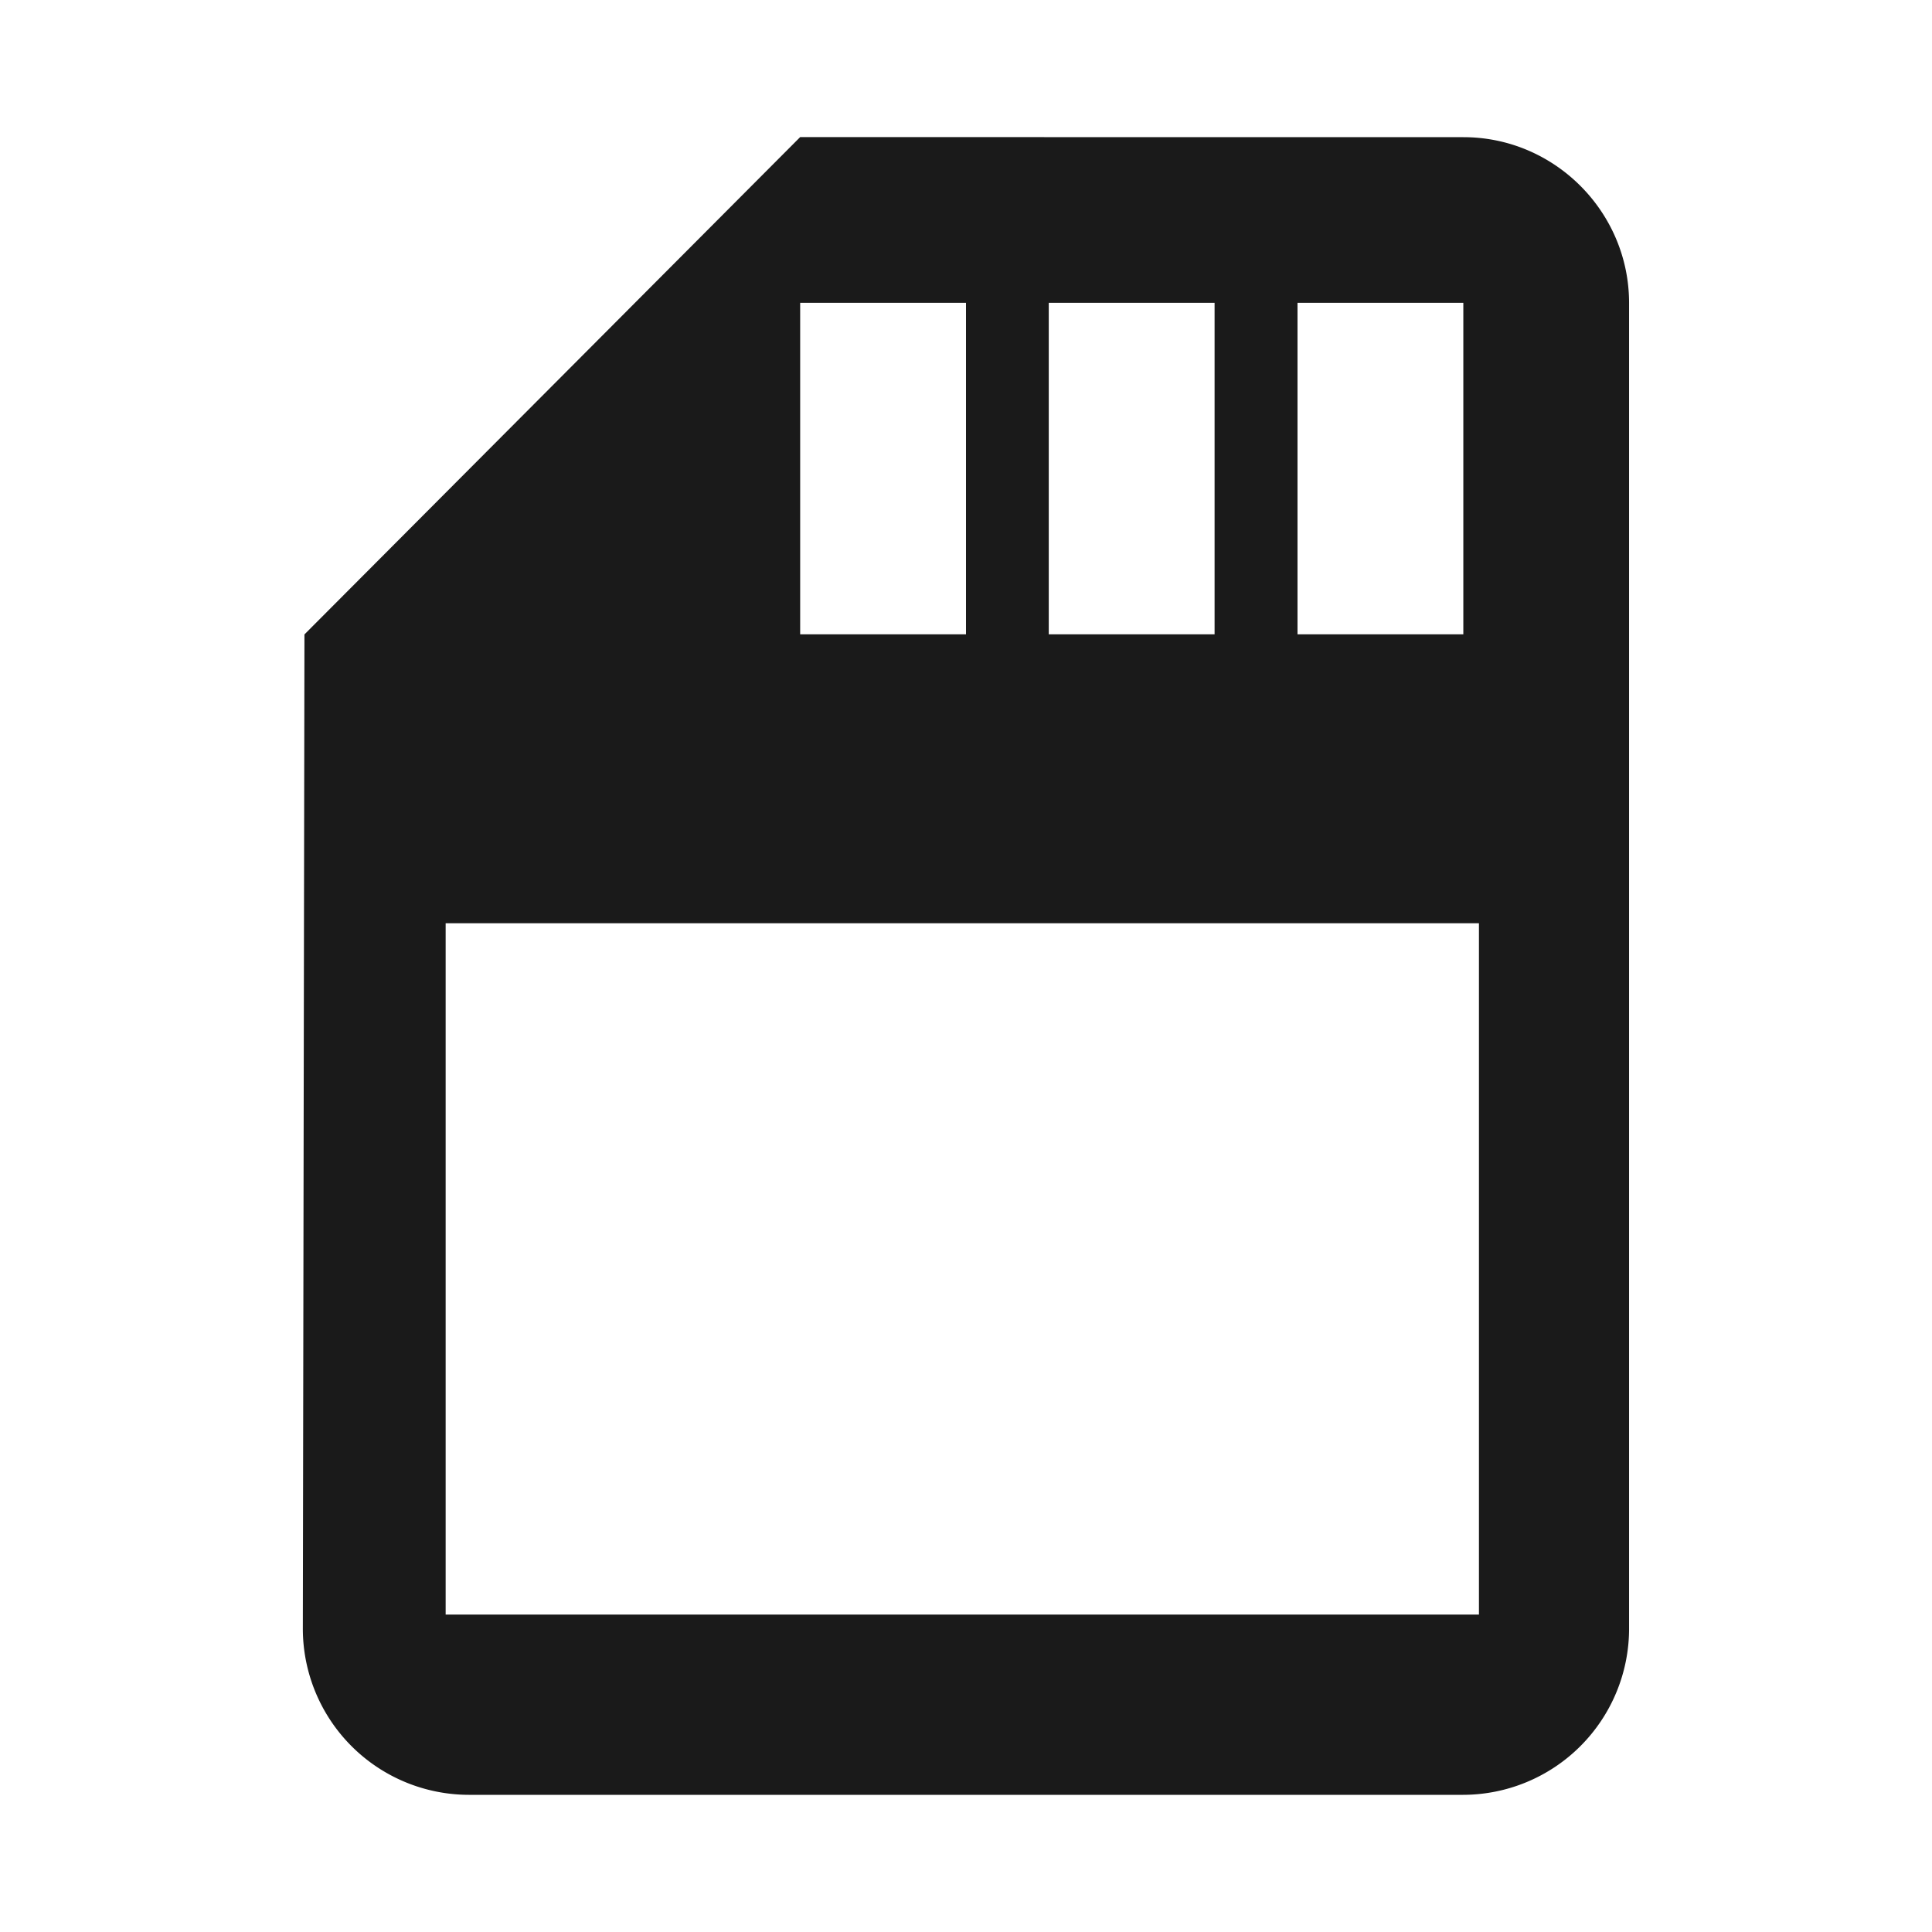 <svg xmlns="http://www.w3.org/2000/svg" width="24" height="24"><defs><linearGradient id="d"><stop offset="0" stop-color="#786721"/><stop offset="1" stop-color="#d3bc5f"/></linearGradient><linearGradient id="a"><stop offset="0" stop-color="#000008"/><stop offset="1" stop-color="#0b0000" stop-opacity="0"/></linearGradient><linearGradient id="c"><stop offset="0" stop-color="#ececec"/><stop offset="1" stop-color="#ccc"/></linearGradient><linearGradient id="b"><stop offset="0" stop-color="#1a1a1a"/><stop offset="1" stop-color="#4d4d4d"/></linearGradient></defs><path d="M9.94 1.703L3.782 7.881l-.02 12.355a2.065 2.065 0 0 0 2.06 2.06h12.355a2.065 2.065 0 0 0 2.06-2.058V3.764c0-1.133-.926-2.06-2.058-2.06zm0 2.059H12V7.88H9.94zm3.088 0h2.06V7.88h-2.06zm3.09 0h2.06V7.88h-2.06zM5.536 11.469h12.836v8.588H5.536z" fill="#1a1a1a"/></svg>
